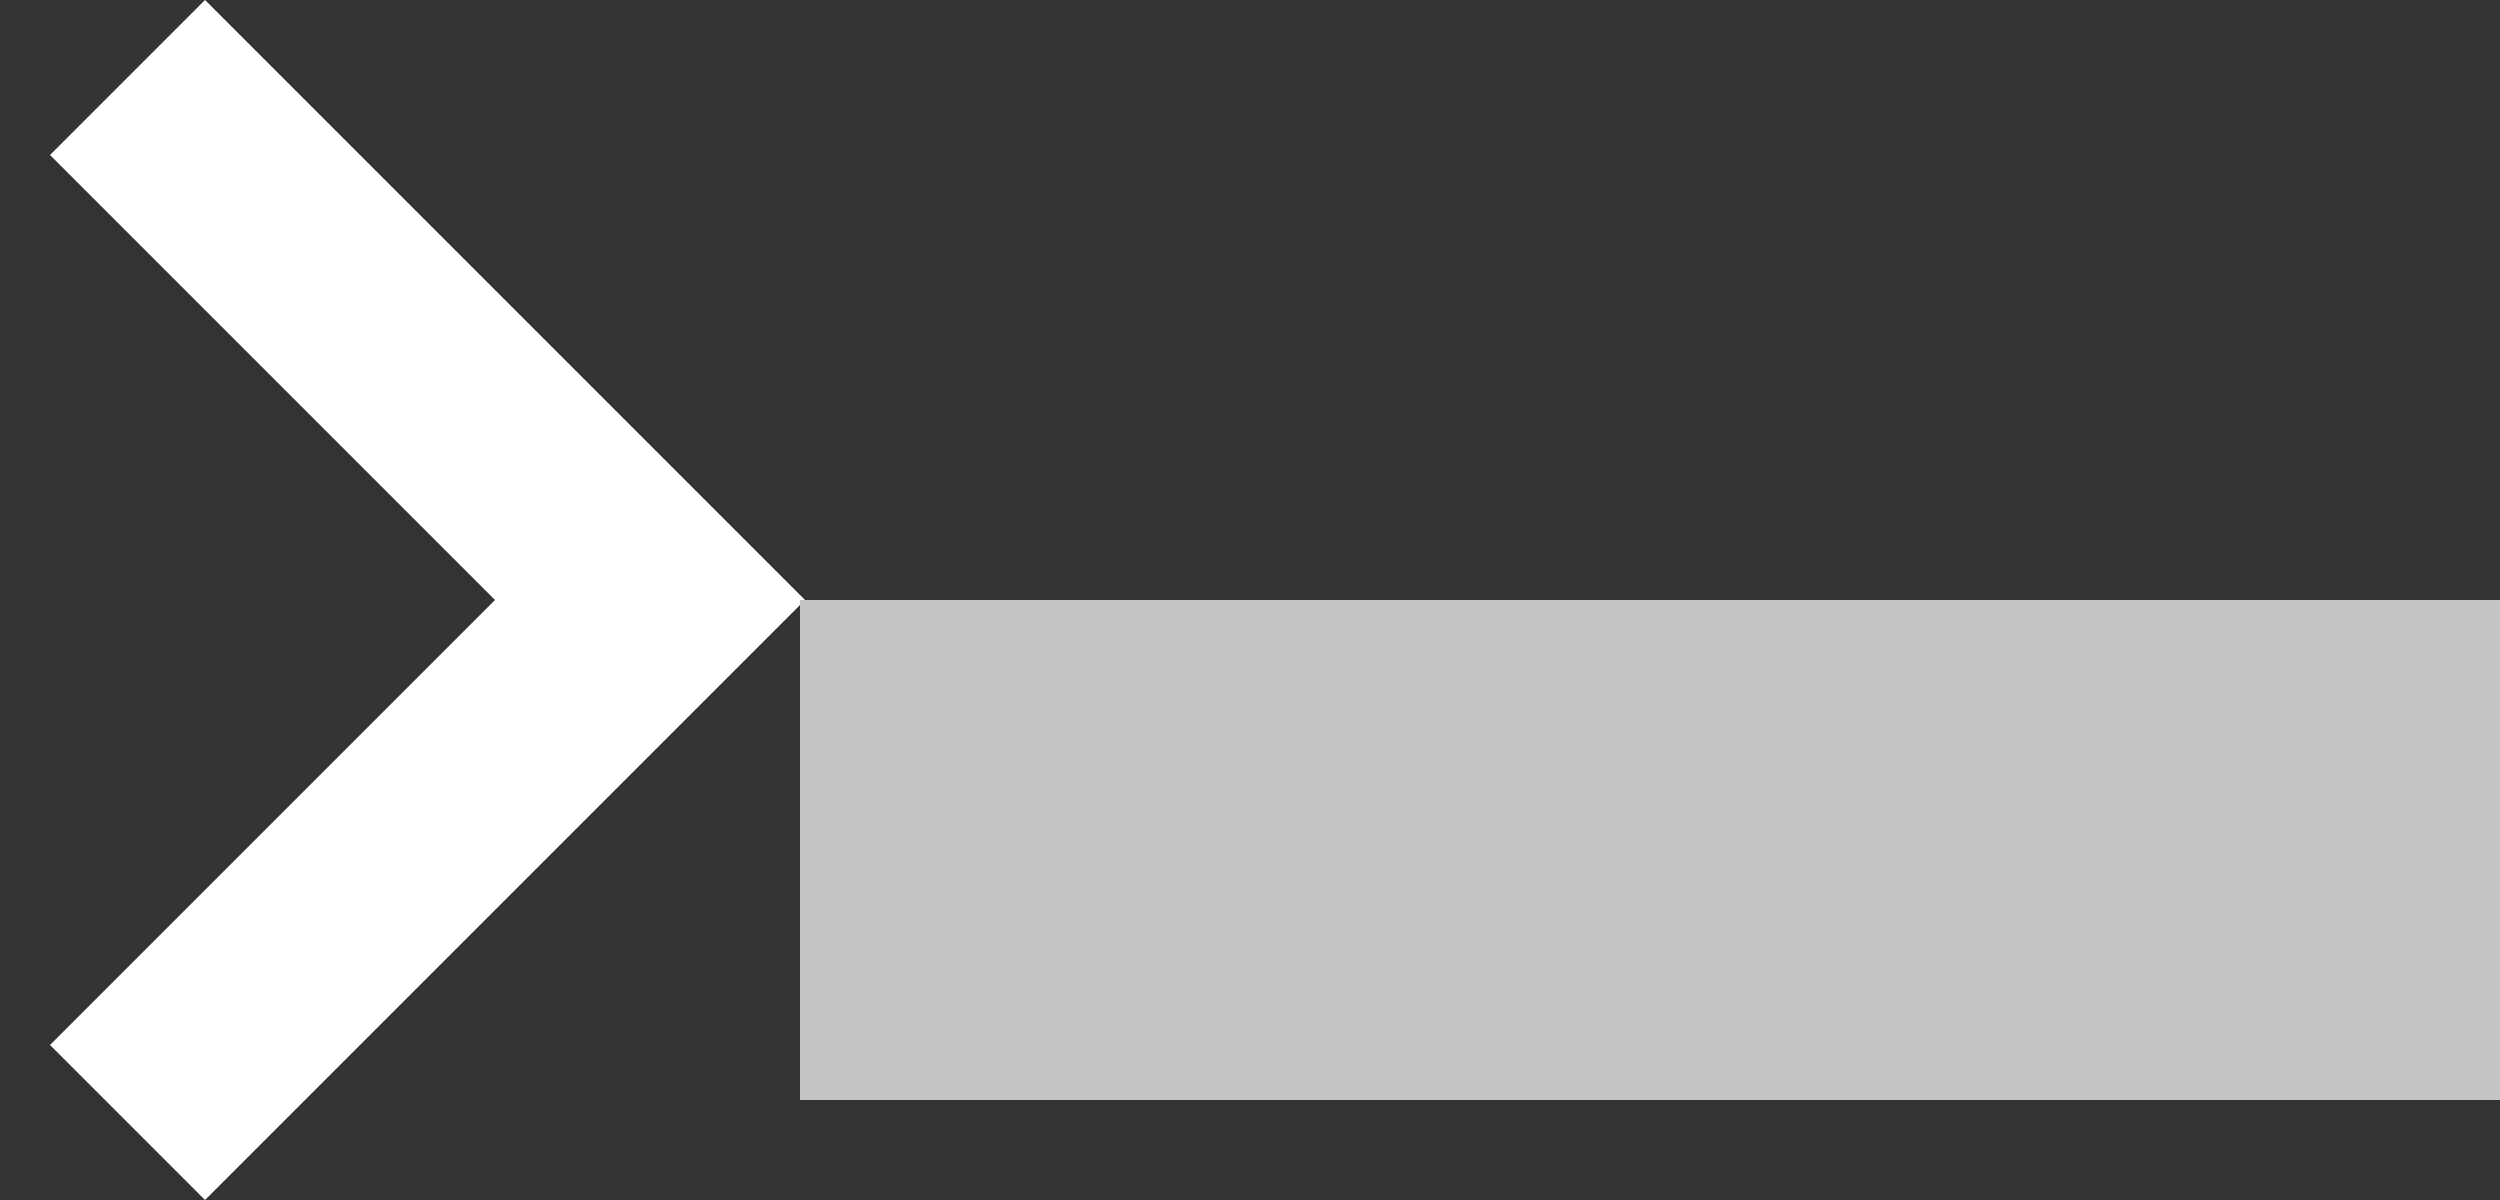 <svg width="25" height="12" viewBox="0 0 25 12" fill="none" xmlns="http://www.w3.org/2000/svg">
<rect x="0" y="0" width="25" height="12" fill="#333333" stroke="none"/>
<path fill-rule="evenodd" clip-rule="evenodd" d="M0.5 10.45L2.05 12L8.05 6L2.05 0L0.5 1.55L4.95 6L0.5 10.45Z" fill="white"/>
<rect x="8" y="6" width="17" height="5" fill="#C4C4C4"/>
</svg>

